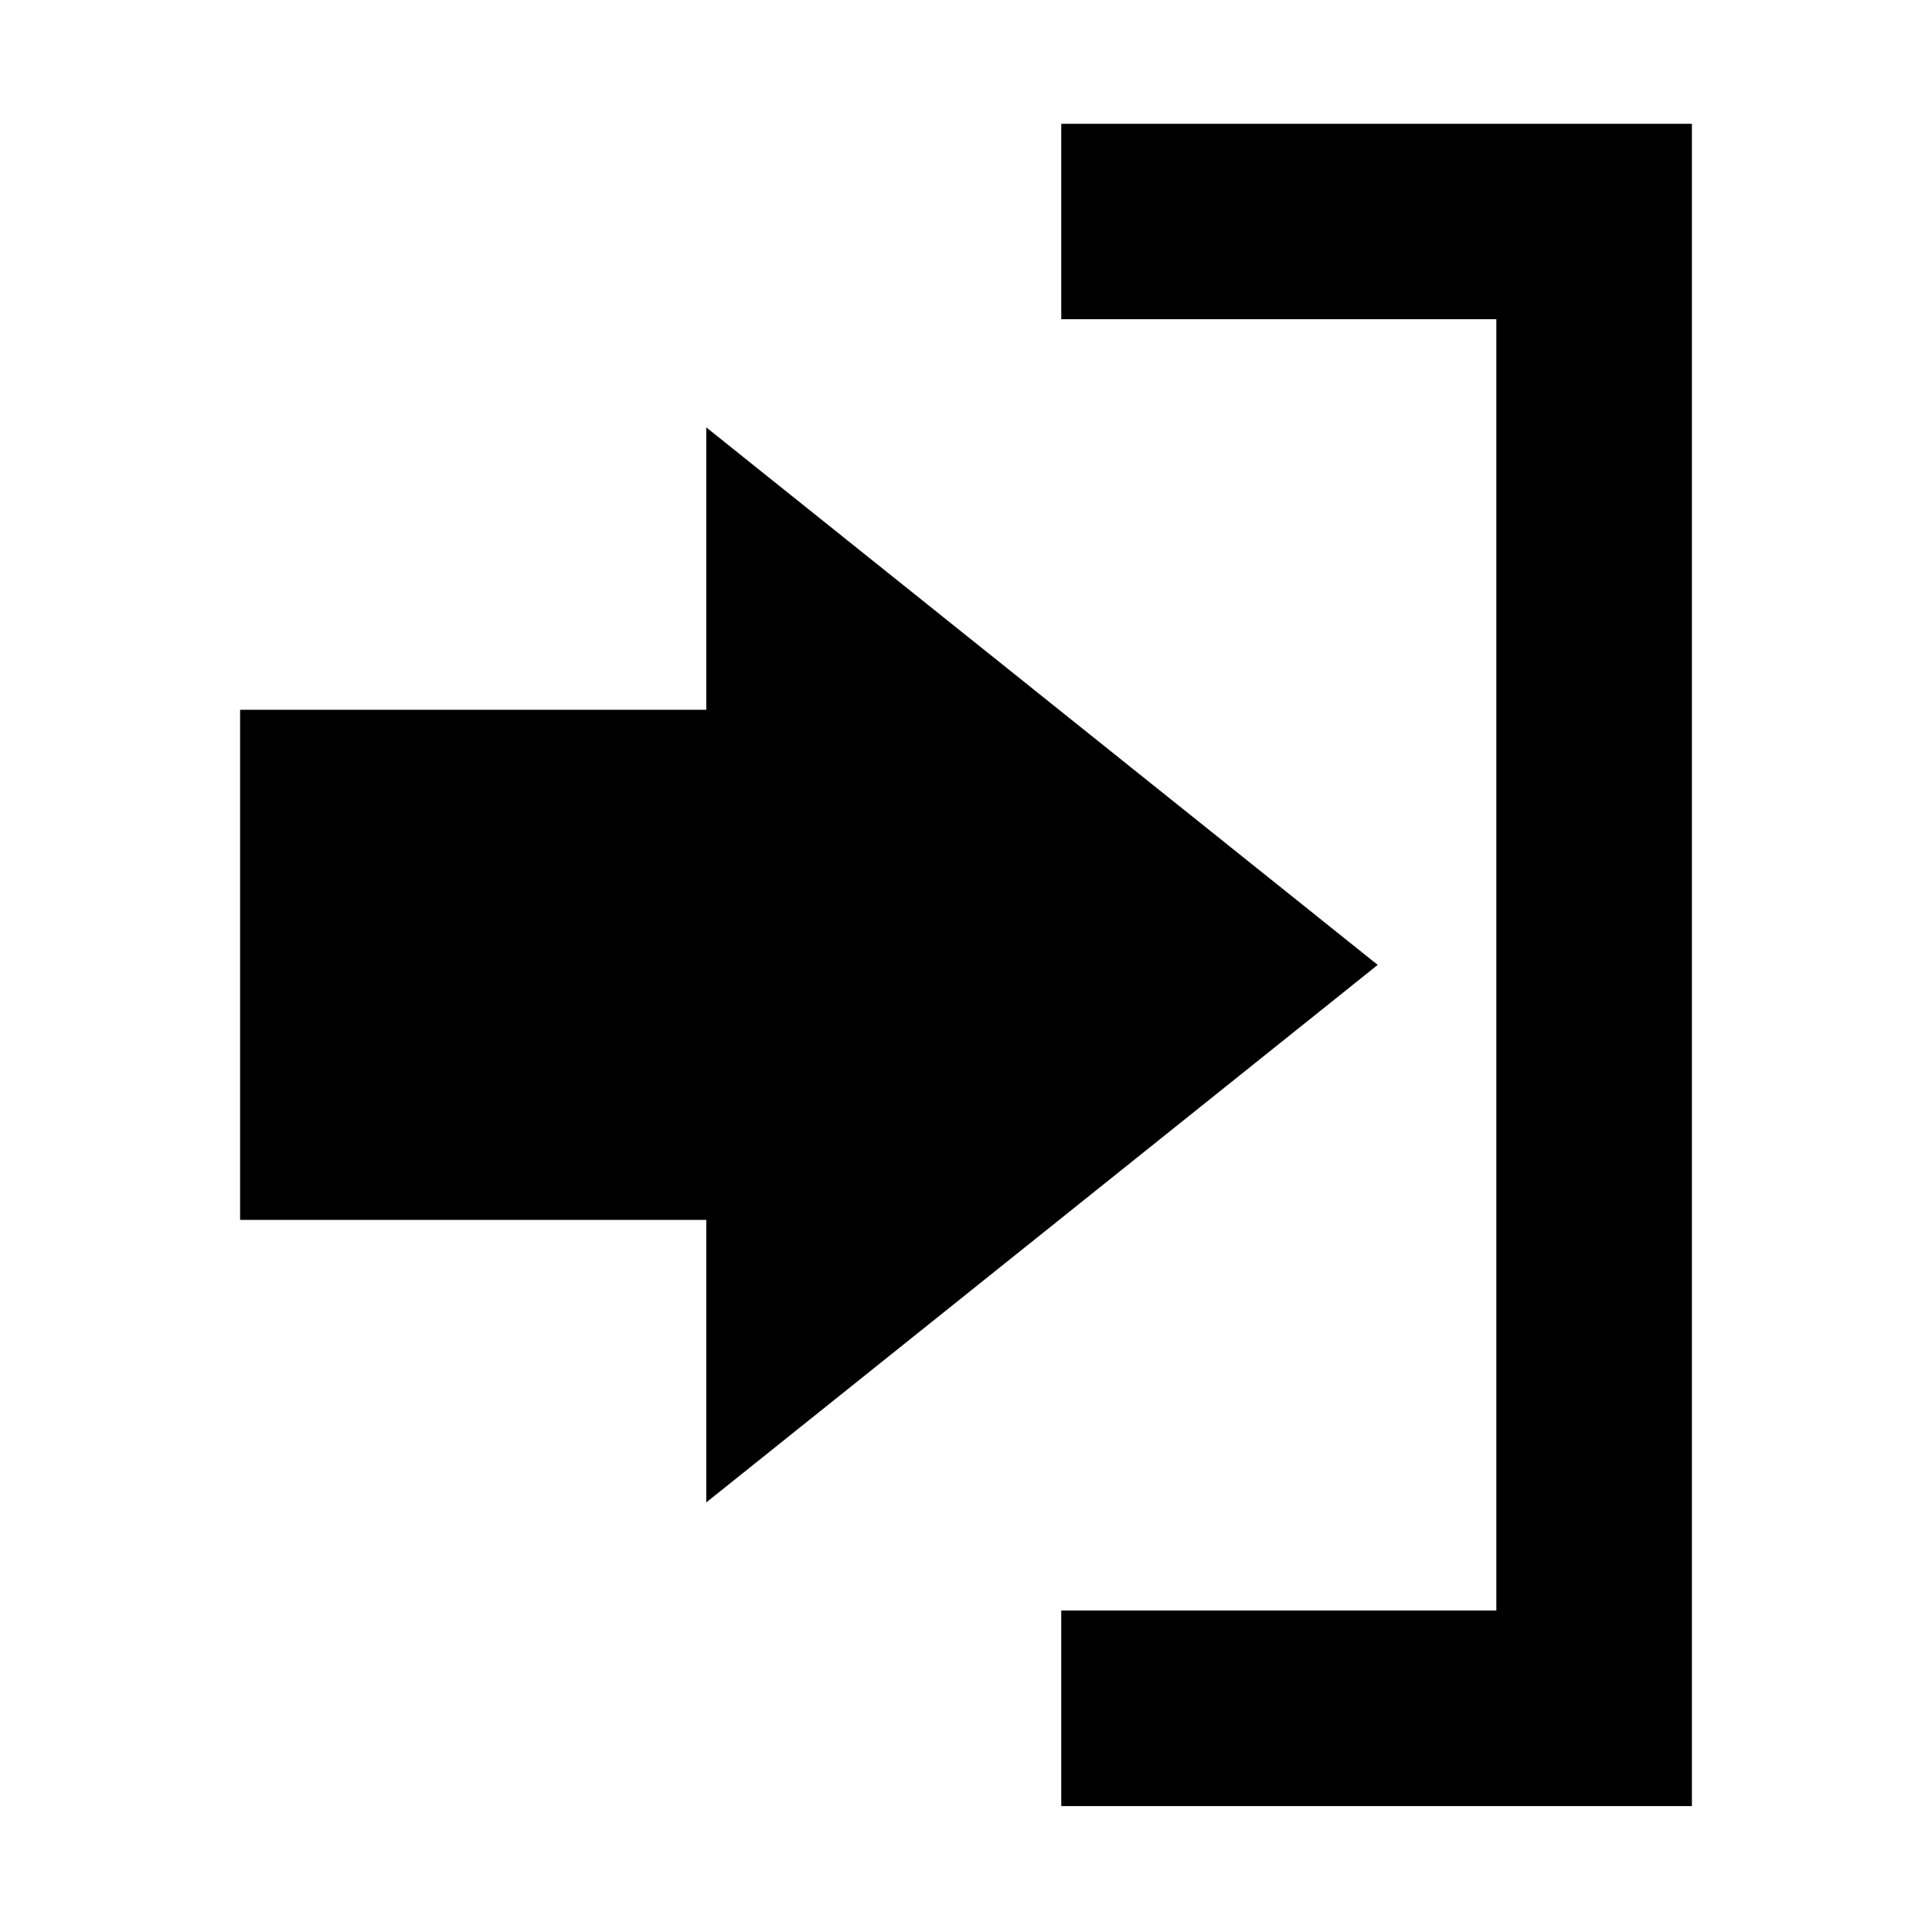 <?xml version="1.0" standalone="no"?><!DOCTYPE svg PUBLIC "-//W3C//DTD SVG 1.1//EN" "http://www.w3.org/Graphics/SVG/1.1/DTD/svg11.dtd"><svg class="icon" width="48px" height="48.00px" viewBox="0 0 1024 1024" version="1.1" xmlns="http://www.w3.org/2000/svg"><path d="M730.216 511.418 374.338 226.523 374.338 376.205 127.255 376.205 127.255 646.569 374.338 646.569 374.338 796.312ZM562.485 169.201 793.091 169.201 793.091 853.604 562.485 853.604 562.485 957.257 896.744 957.257 896.744 65.609 562.485 65.609Z" /></svg>